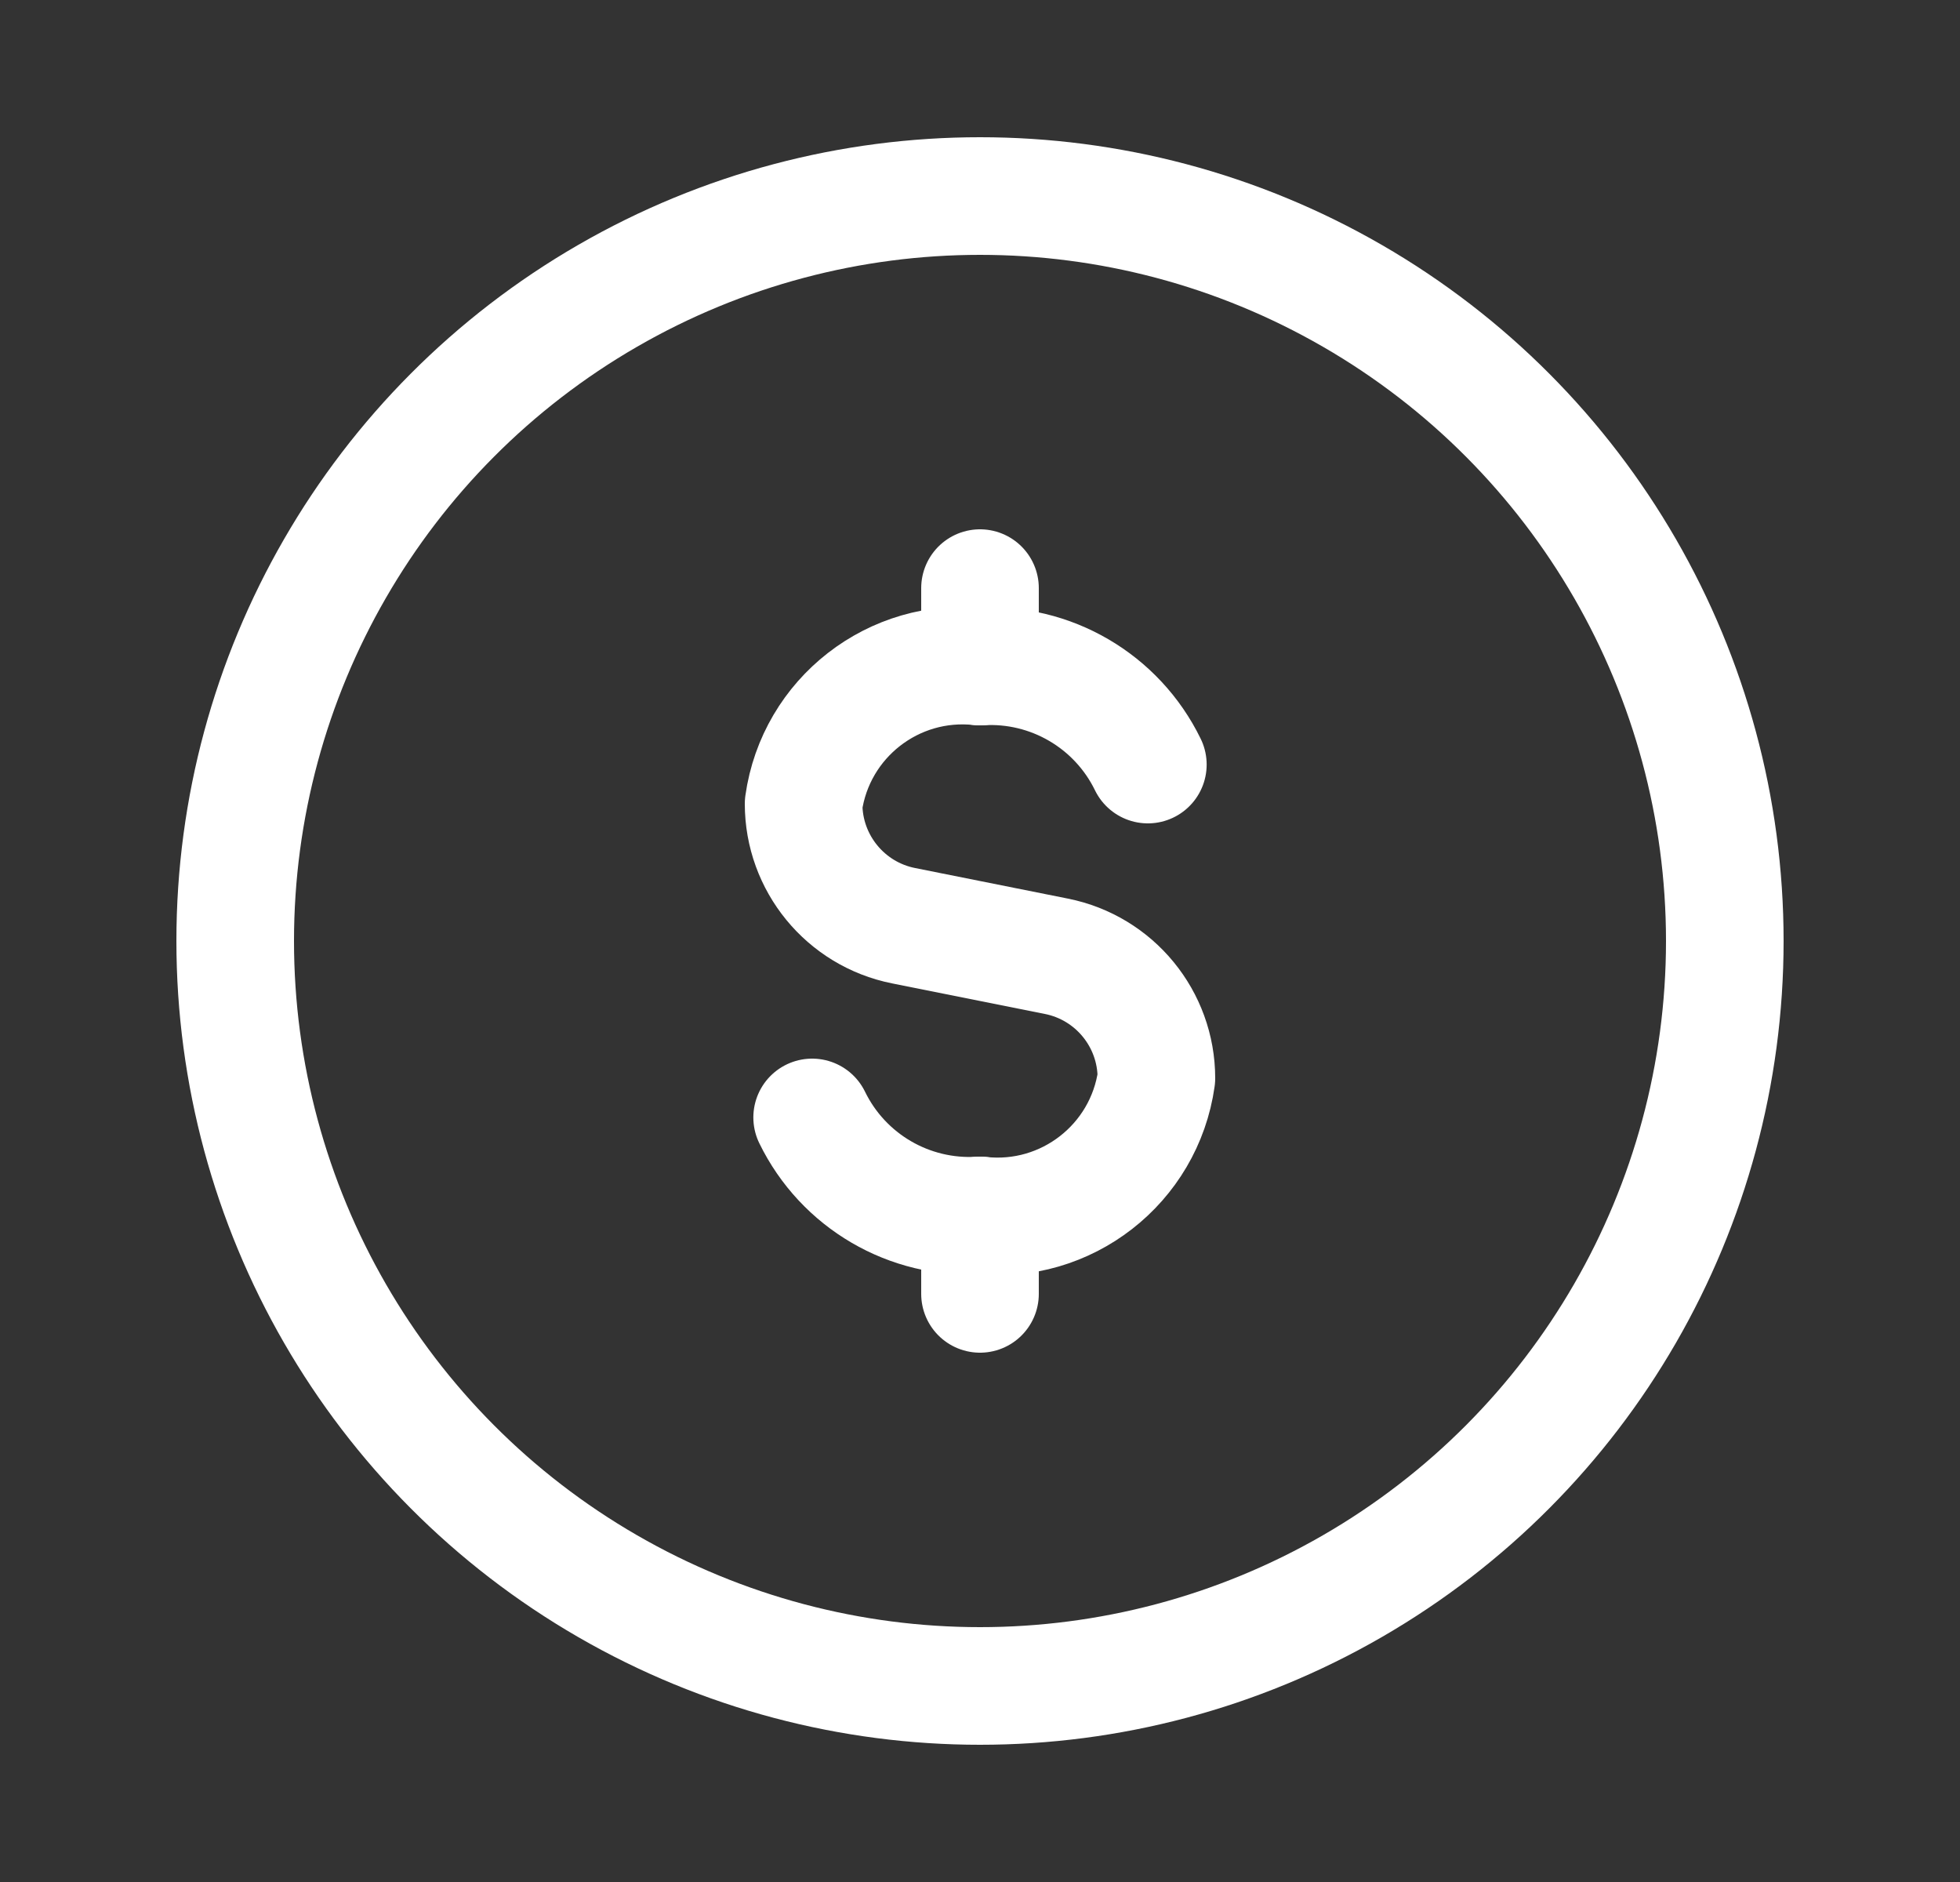 <svg width="25" height="24" viewBox="0 0 25 24" fill="none" xmlns="http://www.w3.org/2000/svg">
<rect x="0" y="0" width="25" height="24" fill="#333333" stroke="none"/>
<circle cx="12.5" cy="12" r="9.5" stroke="white" stroke-width="1.5" stroke-linecap="round" stroke-linejoin="round"/>
<path d="M12.5 7.5V8.5" stroke="white" stroke-width="1.5" stroke-linecap="round" stroke-linejoin="round"/>
<path d="M12.5 16.5V15.5" stroke="white" stroke-width="1.5" stroke-linecap="round" stroke-linejoin="round"/>
<path d="M10.359 14.25C10.754 15.061 11.599 15.555 12.5 15.5C13.6 15.62 14.596 14.845 14.75 13.75V13.75C14.75 12.994 14.216 12.343 13.475 12.195L11.525 11.805C10.784 11.657 10.25 11.006 10.25 10.25V10.25C10.404 9.155 11.4 8.38 12.5 8.5C13.401 8.445 14.246 8.939 14.641 9.75" stroke="white" stroke-width="1.5" stroke-linecap="round" stroke-linejoin="round"/>
</svg>
